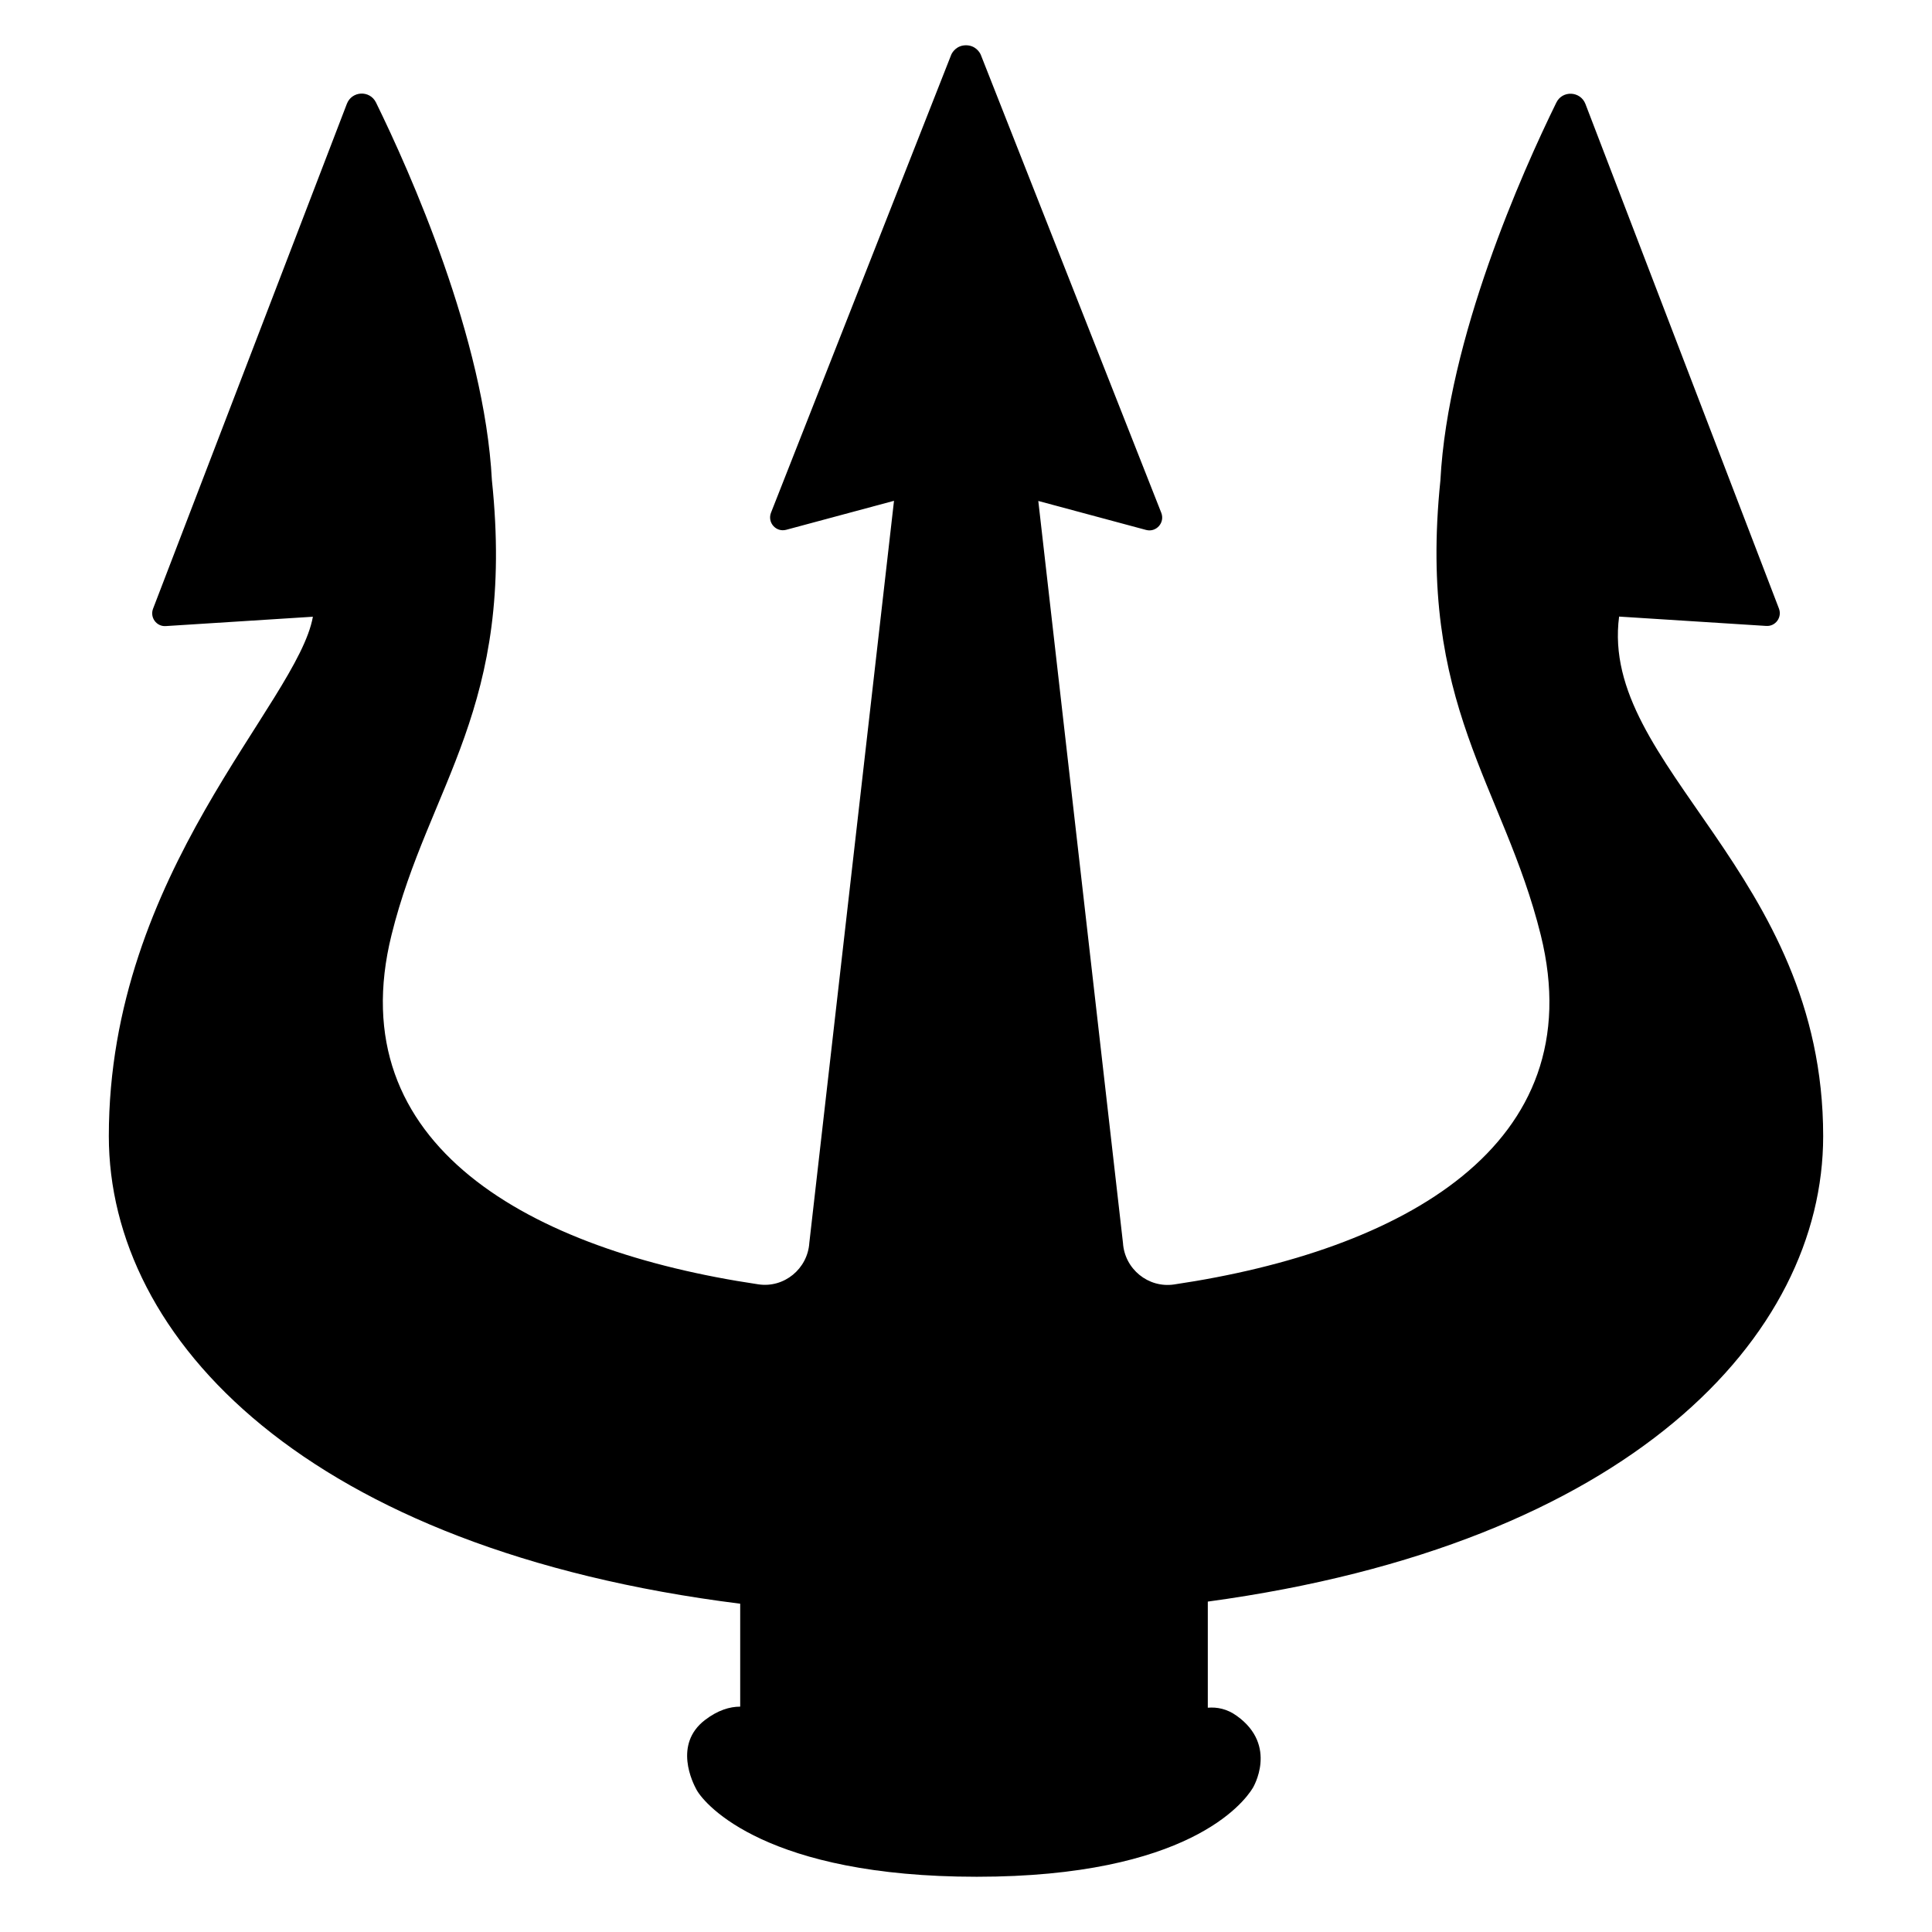 <svg viewBox="0 0 128 128" xmlns="http://www.w3.org/2000/svg">
  <path d="M80.02,106.11v7.03c0.61-0.05,1.27,0.07,1.92,0.54c2.77,1.98,1.06,4.78,1.06,4.78c-0.6,0.98-4.29,5.88-18.29,5.88 c-13.87,0-17.99-4.73-18.56-5.76c-0.26-0.47-1.54-3.01,0.55-4.62c0.86-0.66,1.65-0.89,2.34-0.89v-6.82 c-28.68-3.6-41.83-17.53-41.83-30.98c0-17.5,12.49-28.67,13.52-34.41l-9.75,0.62c-0.61,0.04-1.06-0.57-0.84-1.15L22.98,6.88 c0.33-0.86,1.52-0.92,1.93-0.09c2.24,4.57,7.19,15.64,7.68,25.03C34.17,46.9,28.4,52,25.94,61.94c-3.46,13.95,9.19,20.91,24.3,23.15 c1.71,0.26,3.27-1.03,3.38-2.75l5.61-49.16l-7.14,1.92c-0.68,0.18-1.26-0.48-1.01-1.13L63.02,3.63C63.09,3.46,63.38,3,64,3 s0.91,0.46,0.98,0.63l11.96,30.35c0.25,0.65-0.34,1.31-1.01,1.13l-7.14-1.92l5.61,49.16c0.11,1.72,1.67,3,3.38,2.75 c15.11-2.24,27.75-9.2,24.3-23.15c-2.47-9.95-8.19-15.19-6.65-30.12c0.49-9.39,5.44-20.47,7.68-25.03c0.4-0.83,1.6-0.77,1.93,0.09 l12.82,33.43c0.22,0.58-0.23,1.19-0.84,1.15l-9.75-0.62c-1.31,9.95,13.52,16.92,13.52,34.42 C120.79,88.54,107.97,102.31,80.02,106.11z"/>
</svg>